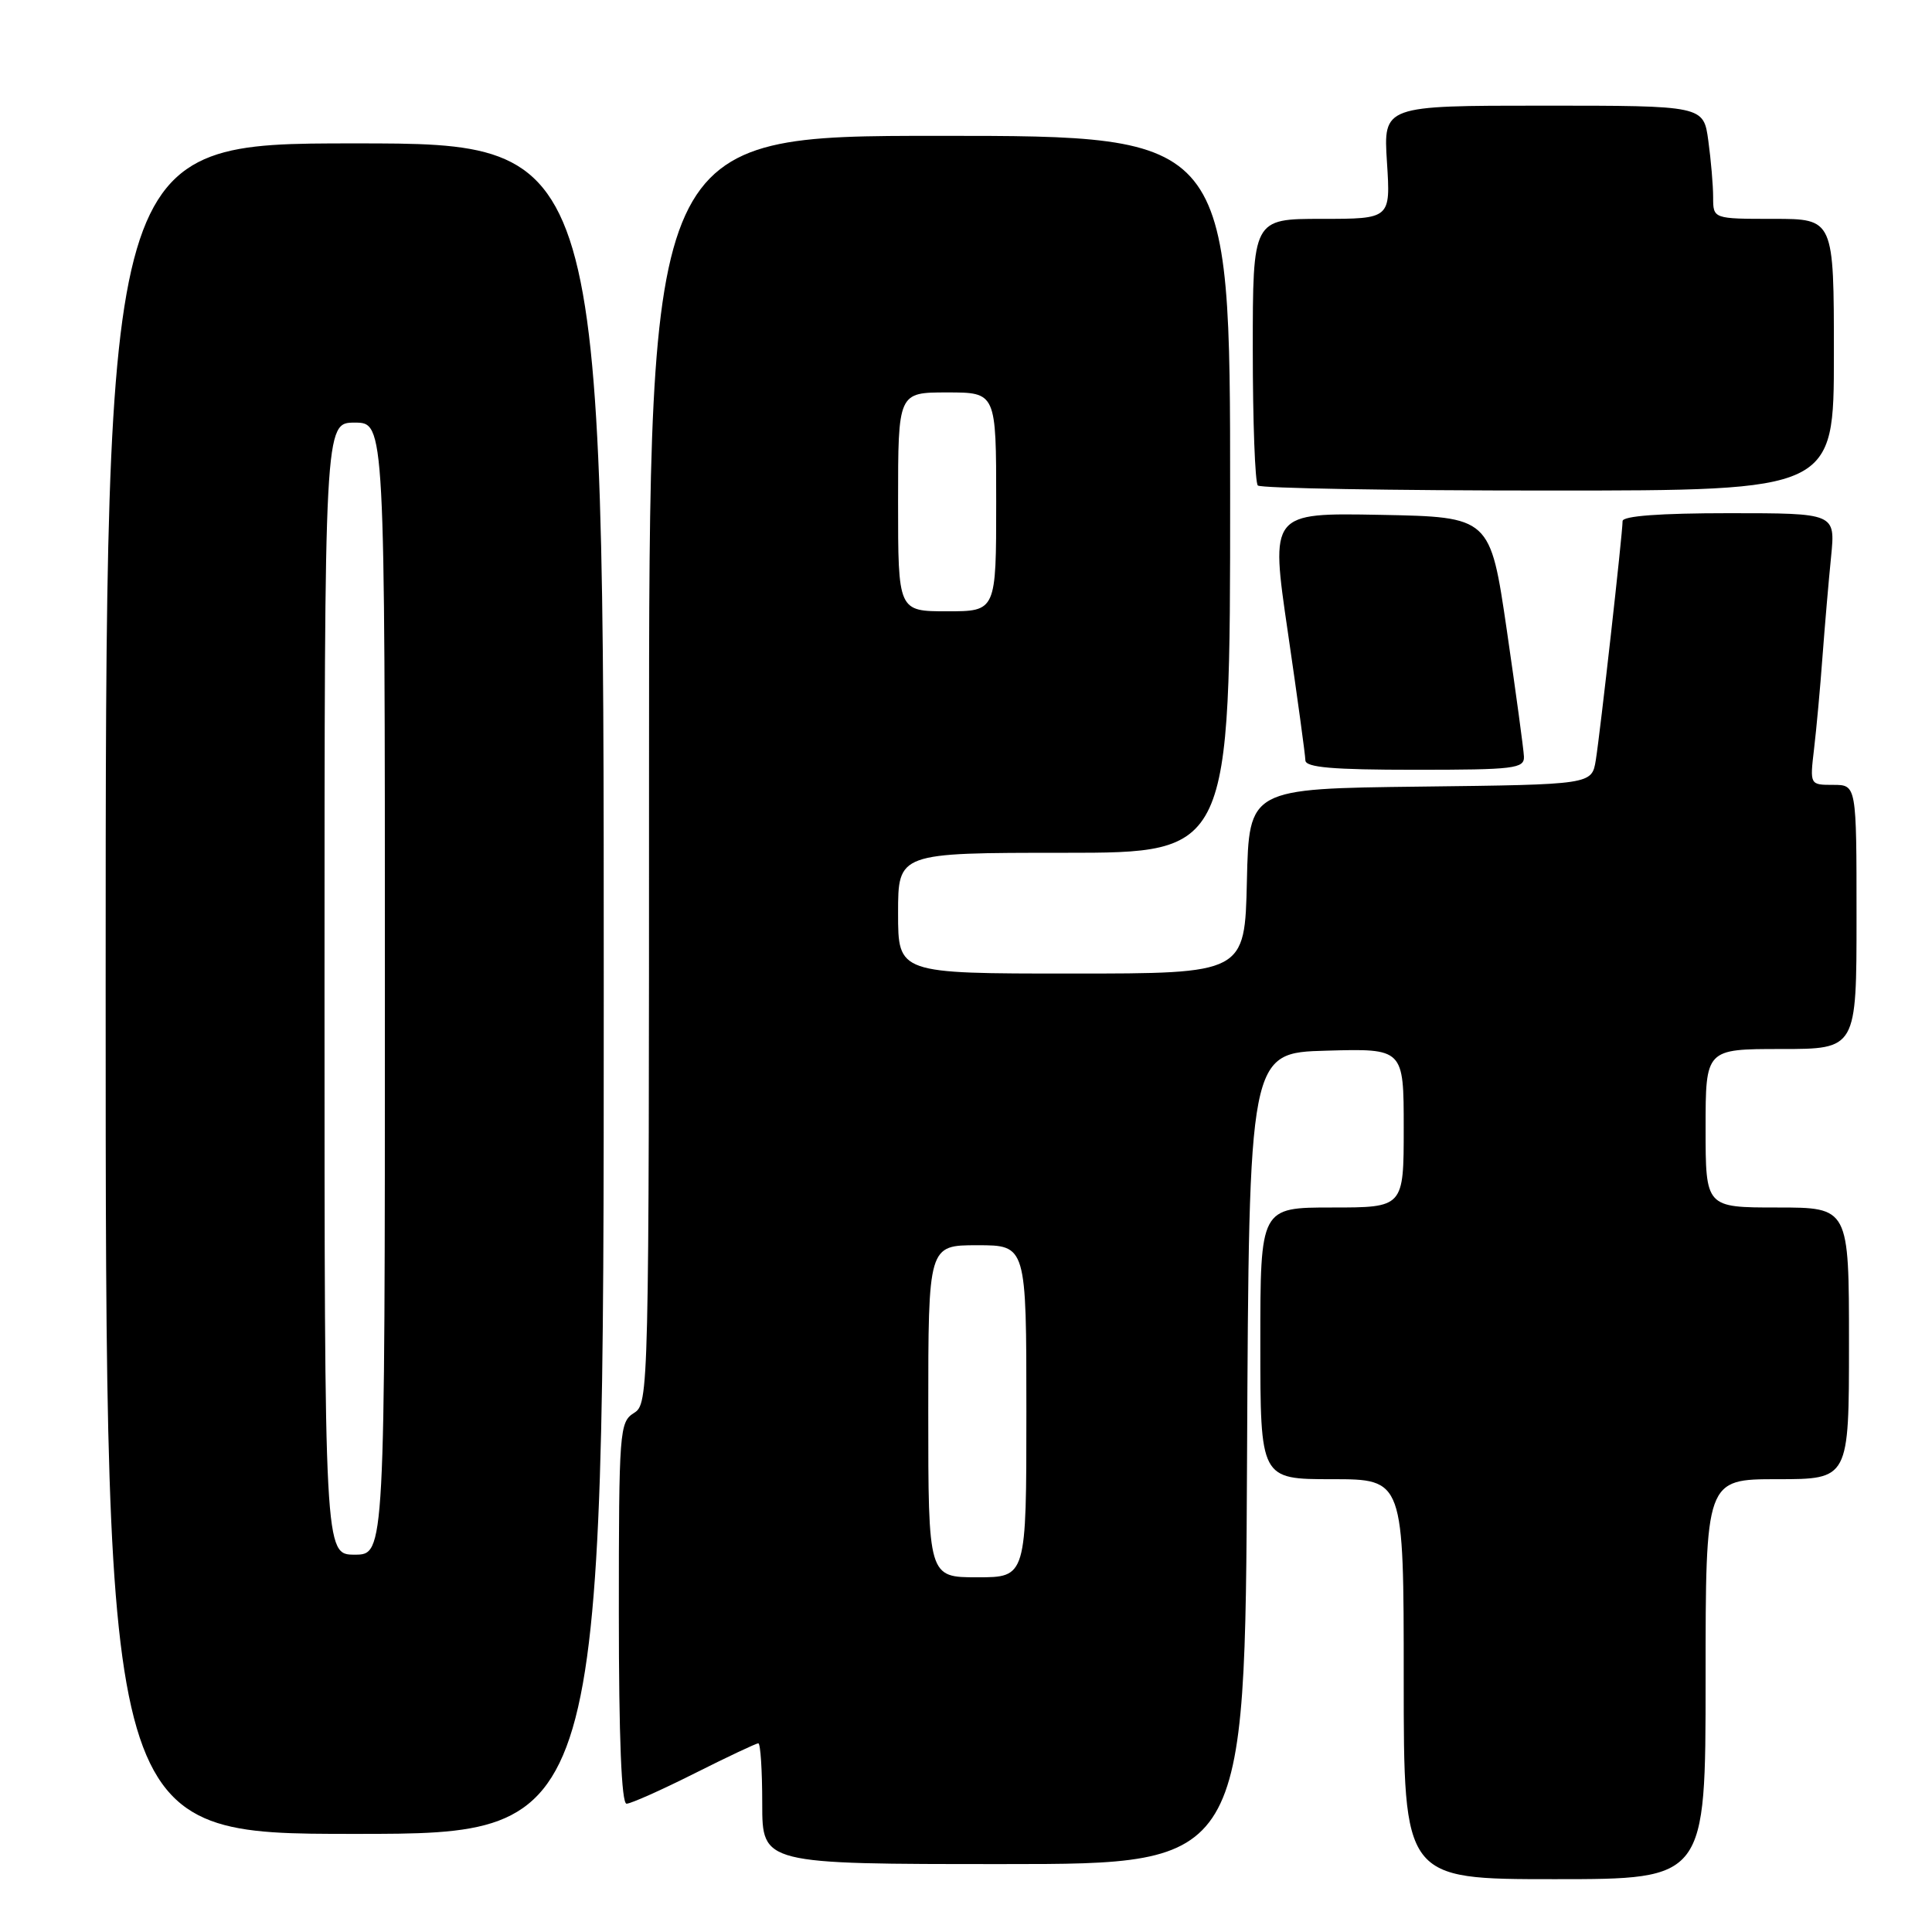 <?xml version="1.0" encoding="UTF-8" standalone="no"?>
<!DOCTYPE svg PUBLIC "-//W3C//DTD SVG 1.1//EN" "http://www.w3.org/Graphics/SVG/1.1/DTD/svg11.dtd" >
<svg xmlns="http://www.w3.org/2000/svg" xmlns:xlink="http://www.w3.org/1999/xlink" version="1.1" viewBox="0 0 256 256">
 <g >
 <path fill="currentColor"
d=" M 226.00 222.50 C 226.00 196.00 226.00 196.00 235.50 196.00 C 245.00 196.00 245.00 196.00 245.00 178.00 C 245.00 160.00 245.00 160.00 235.50 160.00 C 226.00 160.00 226.00 160.00 226.00 149.50 C 226.00 139.00 226.00 139.00 236.00 139.00 C 246.00 139.00 246.00 139.00 246.00 121.50 C 246.00 104.00 246.00 104.00 242.91 104.00 C 239.81 104.00 239.81 104.00 240.37 99.25 C 240.68 96.64 241.19 91.12 241.49 87.00 C 241.80 82.88 242.31 76.91 242.63 73.75 C 243.20 68.00 243.20 68.00 229.10 68.00 C 219.94 68.00 215.00 68.37 215.00 69.05 C 215.00 70.70 212.03 97.14 211.45 100.73 C 210.92 103.96 210.92 103.96 188.21 104.23 C 165.50 104.50 165.50 104.50 165.22 116.75 C 164.94 129.00 164.94 129.00 141.97 129.00 C 119.00 129.00 119.00 129.00 119.00 121.00 C 119.00 113.00 119.00 113.00 141.00 113.00 C 163.00 113.00 163.00 113.00 163.00 65.50 C 163.00 18.00 163.00 18.00 124.50 18.00 C 86.00 18.00 86.00 18.00 86.00 101.99 C 86.00 184.90 85.97 186.00 84.00 187.23 C 82.09 188.43 82.00 189.56 82.00 213.74 C 82.00 230.28 82.35 239.00 83.02 239.00 C 83.58 239.00 87.62 237.20 92.00 235.00 C 96.38 232.80 100.19 231.00 100.48 231.00 C 100.77 231.00 101.00 234.60 101.00 239.00 C 101.00 247.00 101.00 247.00 132.99 247.00 C 164.98 247.00 164.98 247.00 165.24 193.25 C 165.50 139.50 165.50 139.50 175.75 139.22 C 186.00 138.93 186.00 138.93 186.00 149.47 C 186.00 160.00 186.00 160.00 176.50 160.00 C 167.00 160.00 167.00 160.00 167.00 178.00 C 167.00 196.00 167.00 196.00 176.50 196.00 C 186.00 196.00 186.00 196.00 186.00 222.50 C 186.00 249.00 186.00 249.00 206.00 249.00 C 226.00 249.00 226.00 249.00 226.00 222.50 Z  M 80.00 131.00 C 80.00 19.00 80.00 19.00 47.00 19.00 C 14.00 19.00 14.00 19.00 14.00 131.00 C 14.00 243.00 14.00 243.00 47.00 243.00 C 80.00 243.00 80.00 243.00 80.00 131.00 Z  M 201.93 100.25 C 201.89 99.29 200.86 91.75 199.66 83.50 C 197.46 68.50 197.46 68.50 182.90 68.22 C 168.33 67.95 168.33 67.95 170.64 83.72 C 171.91 92.40 172.96 100.06 172.97 100.75 C 172.99 101.69 176.58 102.00 187.50 102.00 C 200.67 102.00 201.99 101.84 201.93 100.25 Z  M 243.00 47.00 C 243.00 29.00 243.00 29.00 235.00 29.00 C 227.00 29.00 227.00 29.00 227.00 26.14 C 227.00 24.57 226.71 21.19 226.36 18.64 C 225.73 14.00 225.73 14.00 204.51 14.00 C 183.30 14.00 183.30 14.00 183.78 21.50 C 184.26 29.00 184.26 29.00 175.13 29.00 C 166.00 29.00 166.00 29.00 166.00 46.33 C 166.00 55.87 166.30 63.97 166.67 64.33 C 167.03 64.70 184.36 65.00 205.17 65.00 C 243.00 65.00 243.00 65.00 243.00 47.00 Z  M 123.00 187.00 C 123.00 165.00 123.00 165.00 129.50 165.00 C 136.00 165.00 136.00 165.00 136.00 187.00 C 136.00 209.00 136.00 209.00 129.50 209.00 C 123.00 209.00 123.00 209.00 123.00 187.00 Z  M 119.00 66.50 C 119.00 52.00 119.00 52.00 125.50 52.00 C 132.00 52.00 132.00 52.00 132.00 66.50 C 132.00 81.00 132.00 81.00 125.50 81.00 C 119.00 81.00 119.00 81.00 119.00 66.50 Z  M 43.00 131.00 C 43.00 56.00 43.00 56.00 47.00 56.00 C 51.00 56.00 51.00 56.00 51.00 131.00 C 51.00 206.00 51.00 206.00 47.00 206.00 C 43.00 206.00 43.00 206.00 43.00 131.00 Z "/>
</g>
</svg>